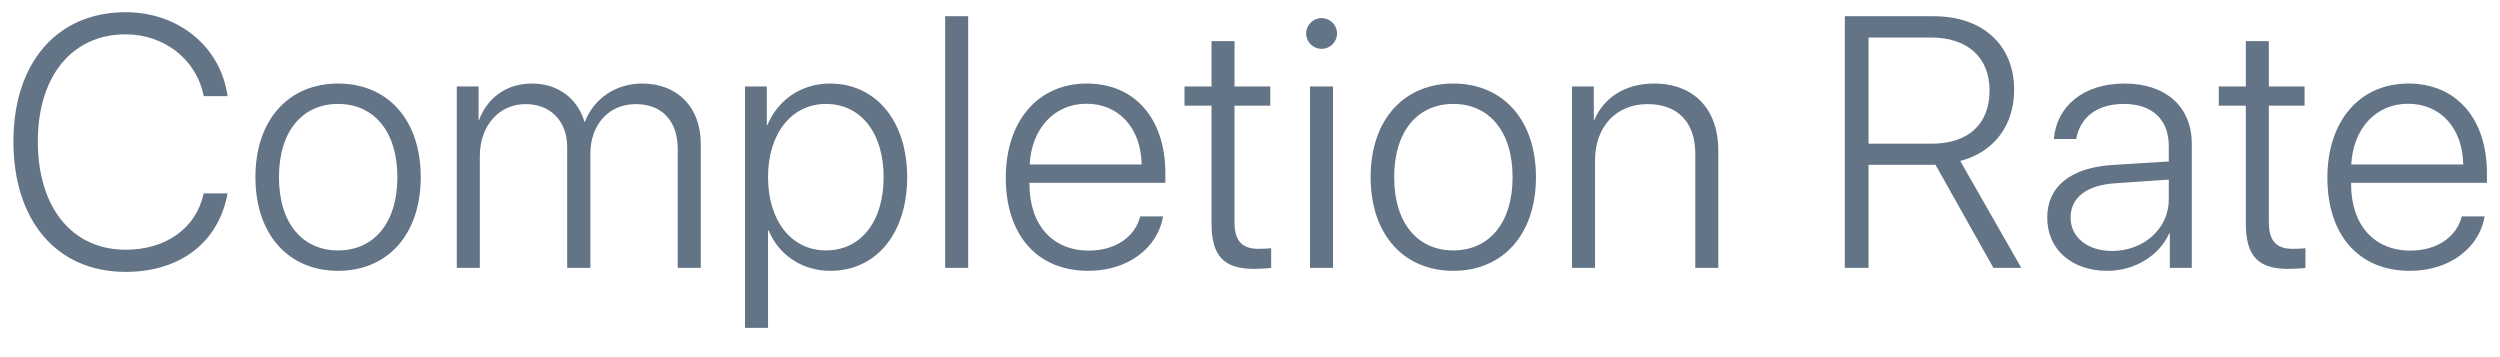 <svg width="84" height="12" viewBox="0 0 84 12" fill="none" xmlns="http://www.w3.org/2000/svg">
<path d="M4.219 9.135C6.053 9.135 7.348 8.145 7.646 6.498H6.844C6.592 7.67 5.572 8.391 4.225 8.391C2.426 8.391 1.271 6.979 1.271 4.752C1.271 2.555 2.426 1.154 4.219 1.154C5.531 1.154 6.609 2.01 6.844 3.229H7.646C7.418 1.576 6.006 0.41 4.219 0.41C1.922 0.41 0.451 2.104 0.451 4.752C0.451 7.43 1.916 9.135 4.219 9.135ZM11.36 9.1C13.018 9.1 14.137 7.887 14.137 5.953C14.137 4.014 13.018 2.807 11.36 2.807C9.707 2.807 8.582 4.014 8.582 5.953C8.582 7.887 9.701 9.1 11.36 9.1ZM11.36 8.414C10.164 8.414 9.373 7.5 9.373 5.953C9.373 4.406 10.164 3.492 11.36 3.492C12.555 3.492 13.352 4.406 13.352 5.953C13.352 7.5 12.555 8.414 11.36 8.414ZM15.348 9H16.122V5.256C16.122 4.219 16.766 3.498 17.663 3.498C18.495 3.498 19.057 4.066 19.057 4.939V9H19.837V5.162C19.837 4.189 20.458 3.498 21.36 3.498C22.245 3.498 22.772 4.066 22.772 5.01V9H23.546V4.834C23.546 3.604 22.766 2.807 21.577 2.807C20.657 2.807 19.942 3.34 19.655 4.09H19.637C19.409 3.322 18.764 2.807 17.874 2.807C16.989 2.807 16.362 3.316 16.098 4.031H16.081V2.906H15.348V9ZM27.886 2.807C26.895 2.807 26.122 3.387 25.788 4.195H25.765V2.906H25.032V11.016H25.806V7.746H25.829C26.151 8.537 26.919 9.1 27.903 9.1C29.433 9.1 30.481 7.852 30.481 5.953C30.481 4.061 29.427 2.807 27.886 2.807ZM27.751 8.414C26.597 8.414 25.806 7.424 25.806 5.953C25.806 4.488 26.597 3.492 27.751 3.492C28.929 3.492 29.69 4.471 29.69 5.953C29.69 7.441 28.929 8.414 27.751 8.414ZM31.757 9H32.531V0.545H31.757V9ZM38.312 7.271C38.142 7.939 37.504 8.42 36.584 8.42C35.371 8.42 34.591 7.564 34.591 6.188V6.141H39.156V5.812C39.156 3.996 38.136 2.807 36.519 2.807C34.867 2.807 33.794 4.078 33.794 5.971C33.794 7.904 34.855 9.1 36.566 9.1C37.908 9.1 38.898 8.326 39.08 7.271H38.312ZM36.507 3.486C37.609 3.486 38.341 4.324 38.359 5.525H34.597C34.662 4.324 35.418 3.486 36.507 3.486ZM40.707 1.383V2.906H39.799V3.551H40.707V7.5C40.707 8.602 41.117 9.035 42.137 9.035C42.301 9.035 42.629 9.018 42.711 9V8.338C42.664 8.35 42.371 8.361 42.289 8.361C41.727 8.361 41.48 8.092 41.48 7.465V3.551H42.682V2.906H41.48V1.383H40.707ZM44.403 1.641C44.69 1.641 44.924 1.412 44.924 1.125C44.924 0.838 44.69 0.609 44.403 0.609C44.121 0.609 43.887 0.838 43.887 1.125C43.887 1.412 44.121 1.641 44.403 1.641ZM44.016 9H44.789V2.906H44.016V9ZM48.831 9.1C50.489 9.1 51.608 7.887 51.608 5.953C51.608 4.014 50.489 2.807 48.831 2.807C47.178 2.807 46.053 4.014 46.053 5.953C46.053 7.887 47.172 9.1 48.831 9.1ZM48.831 8.414C47.635 8.414 46.844 7.5 46.844 5.953C46.844 4.406 47.635 3.492 48.831 3.492C50.026 3.492 50.823 4.406 50.823 5.953C50.823 7.5 50.026 8.414 48.831 8.414ZM52.819 9H53.593V5.391C53.593 4.26 54.302 3.498 55.356 3.498C56.376 3.498 56.962 4.107 56.962 5.174V9H57.735V5.051C57.735 3.668 56.915 2.807 55.579 2.807C54.595 2.807 53.88 3.293 53.569 4.031H53.552V2.906H52.819V9ZM62.783 5.537H64.904C64.945 5.537 65.003 5.537 65.033 5.537L66.978 9H67.915L65.865 5.408C66.996 5.115 67.675 4.213 67.675 3.018C67.675 1.512 66.621 0.545 64.968 0.545H61.986V9H62.783V5.537ZM62.783 1.26H64.874C66.105 1.26 66.849 1.922 66.849 3.041C66.849 4.172 66.134 4.828 64.904 4.828H62.783V1.26ZM70.808 9.1C71.717 9.1 72.549 8.596 72.888 7.84H72.906V9H73.644V4.828C73.644 3.586 72.771 2.807 71.383 2.807C69.994 2.807 69.097 3.58 69.01 4.67H69.76C69.894 3.932 70.469 3.492 71.365 3.492C72.314 3.492 72.871 4.02 72.871 4.898V5.426L70.972 5.543C69.566 5.637 68.787 6.27 68.787 7.312C68.787 8.379 69.607 9.1 70.808 9.1ZM70.967 8.432C70.141 8.432 69.572 7.975 69.572 7.312C69.572 6.639 70.105 6.223 71.066 6.158L72.871 6.035V6.709C72.871 7.676 72.033 8.432 70.967 8.432ZM75.459 1.383V2.906H74.551V3.551H75.459V7.5C75.459 8.602 75.869 9.035 76.889 9.035C77.053 9.035 77.381 9.018 77.463 9V8.338C77.416 8.35 77.123 8.361 77.041 8.361C76.479 8.361 76.233 8.092 76.233 7.465V3.551H77.434V2.906H76.233V1.383H75.459ZM82.717 7.271C82.547 7.939 81.909 8.42 80.989 8.42C79.776 8.42 78.997 7.564 78.997 6.188V6.141H83.561V5.812C83.561 3.996 82.541 2.807 80.924 2.807C79.272 2.807 78.2 4.078 78.2 5.971C78.2 7.904 79.26 9.1 80.971 9.1C82.313 9.1 83.303 8.326 83.485 7.271H82.717ZM80.913 3.486C82.014 3.486 82.747 4.324 82.764 5.525H79.002C79.067 4.324 79.823 3.486 80.913 3.486Z" fill="#637487"/>
</svg>
